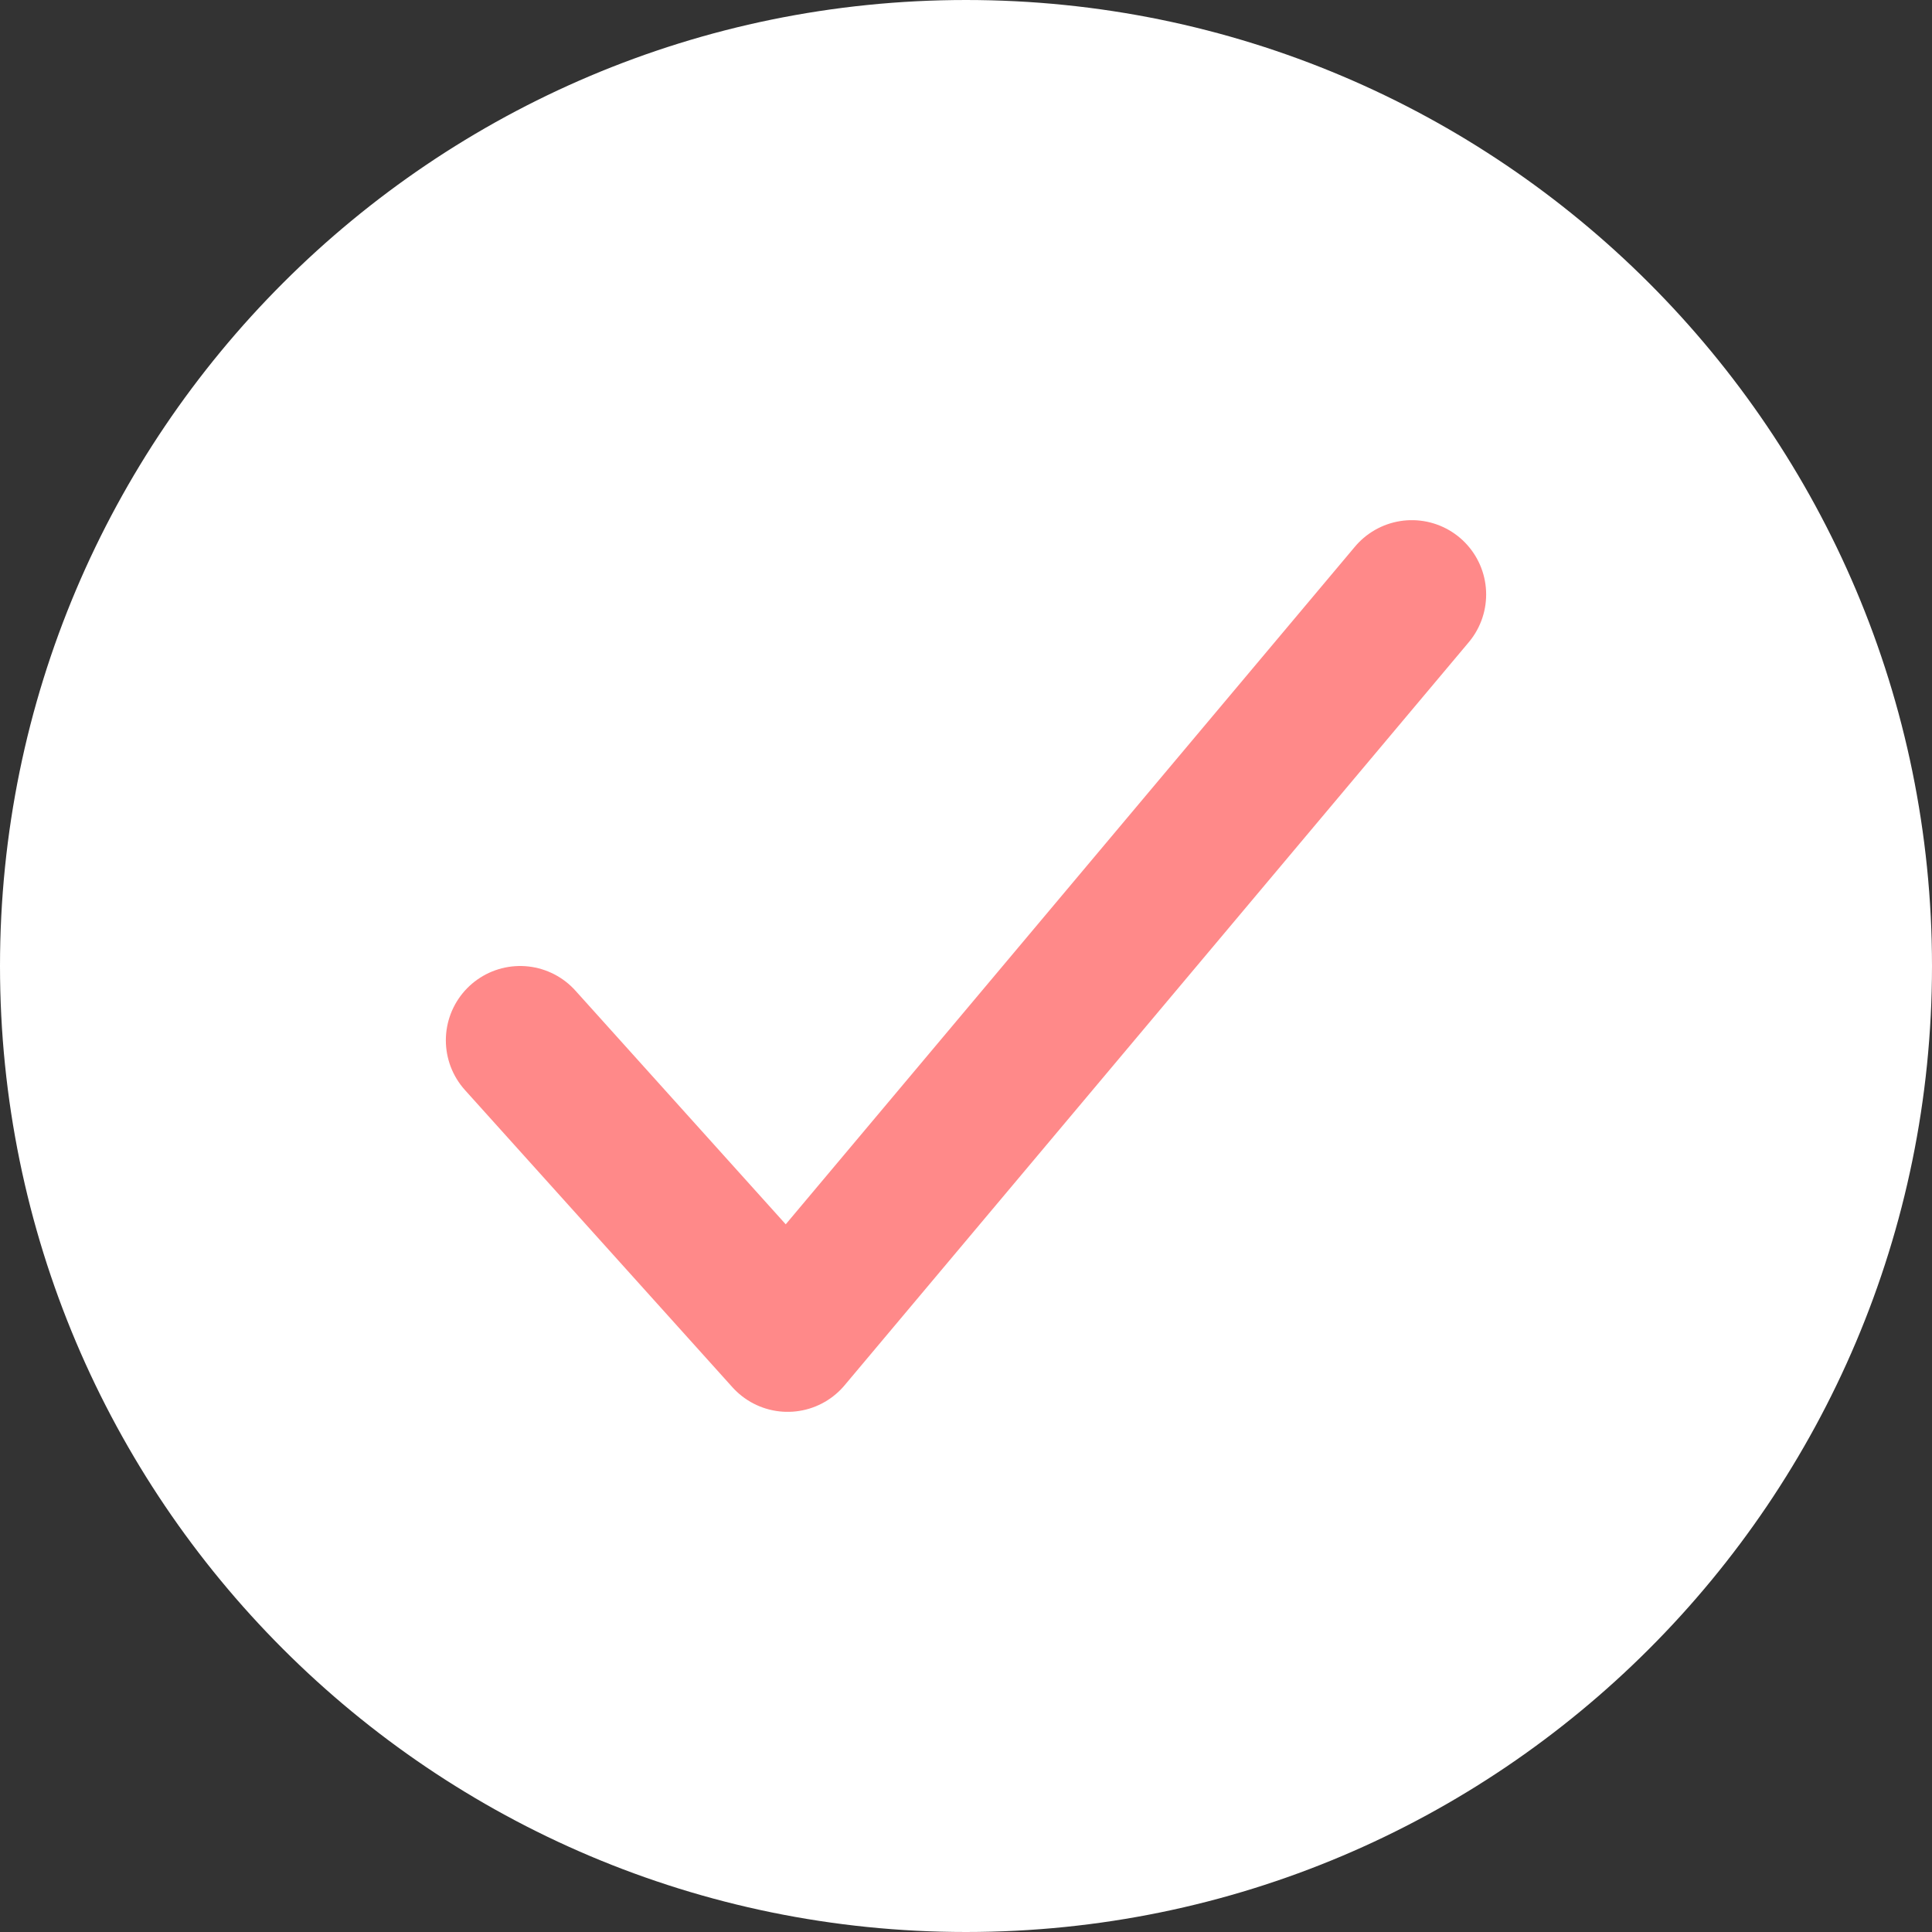 <svg width="416" height="416" viewBox="0 0 416 416" fill="none" xmlns="http://www.w3.org/2000/svg">
<rect x="0" y="0" width="416" height="416" fill="#333333" stroke="none"/>
<path d="M400 208C400 102 314 16 208 16C102 16 16 102 16 208C16 314 102 400 208 400C314 400 400 314 400 208Z" fill="white" stroke="white" stroke-width="32" stroke-miterlimit="10"/>
<path d="M304 128L169.6 288L112 224" stroke="#FF8989" stroke-width="32" stroke-linecap="round" stroke-linejoin="round"/>
</svg>

